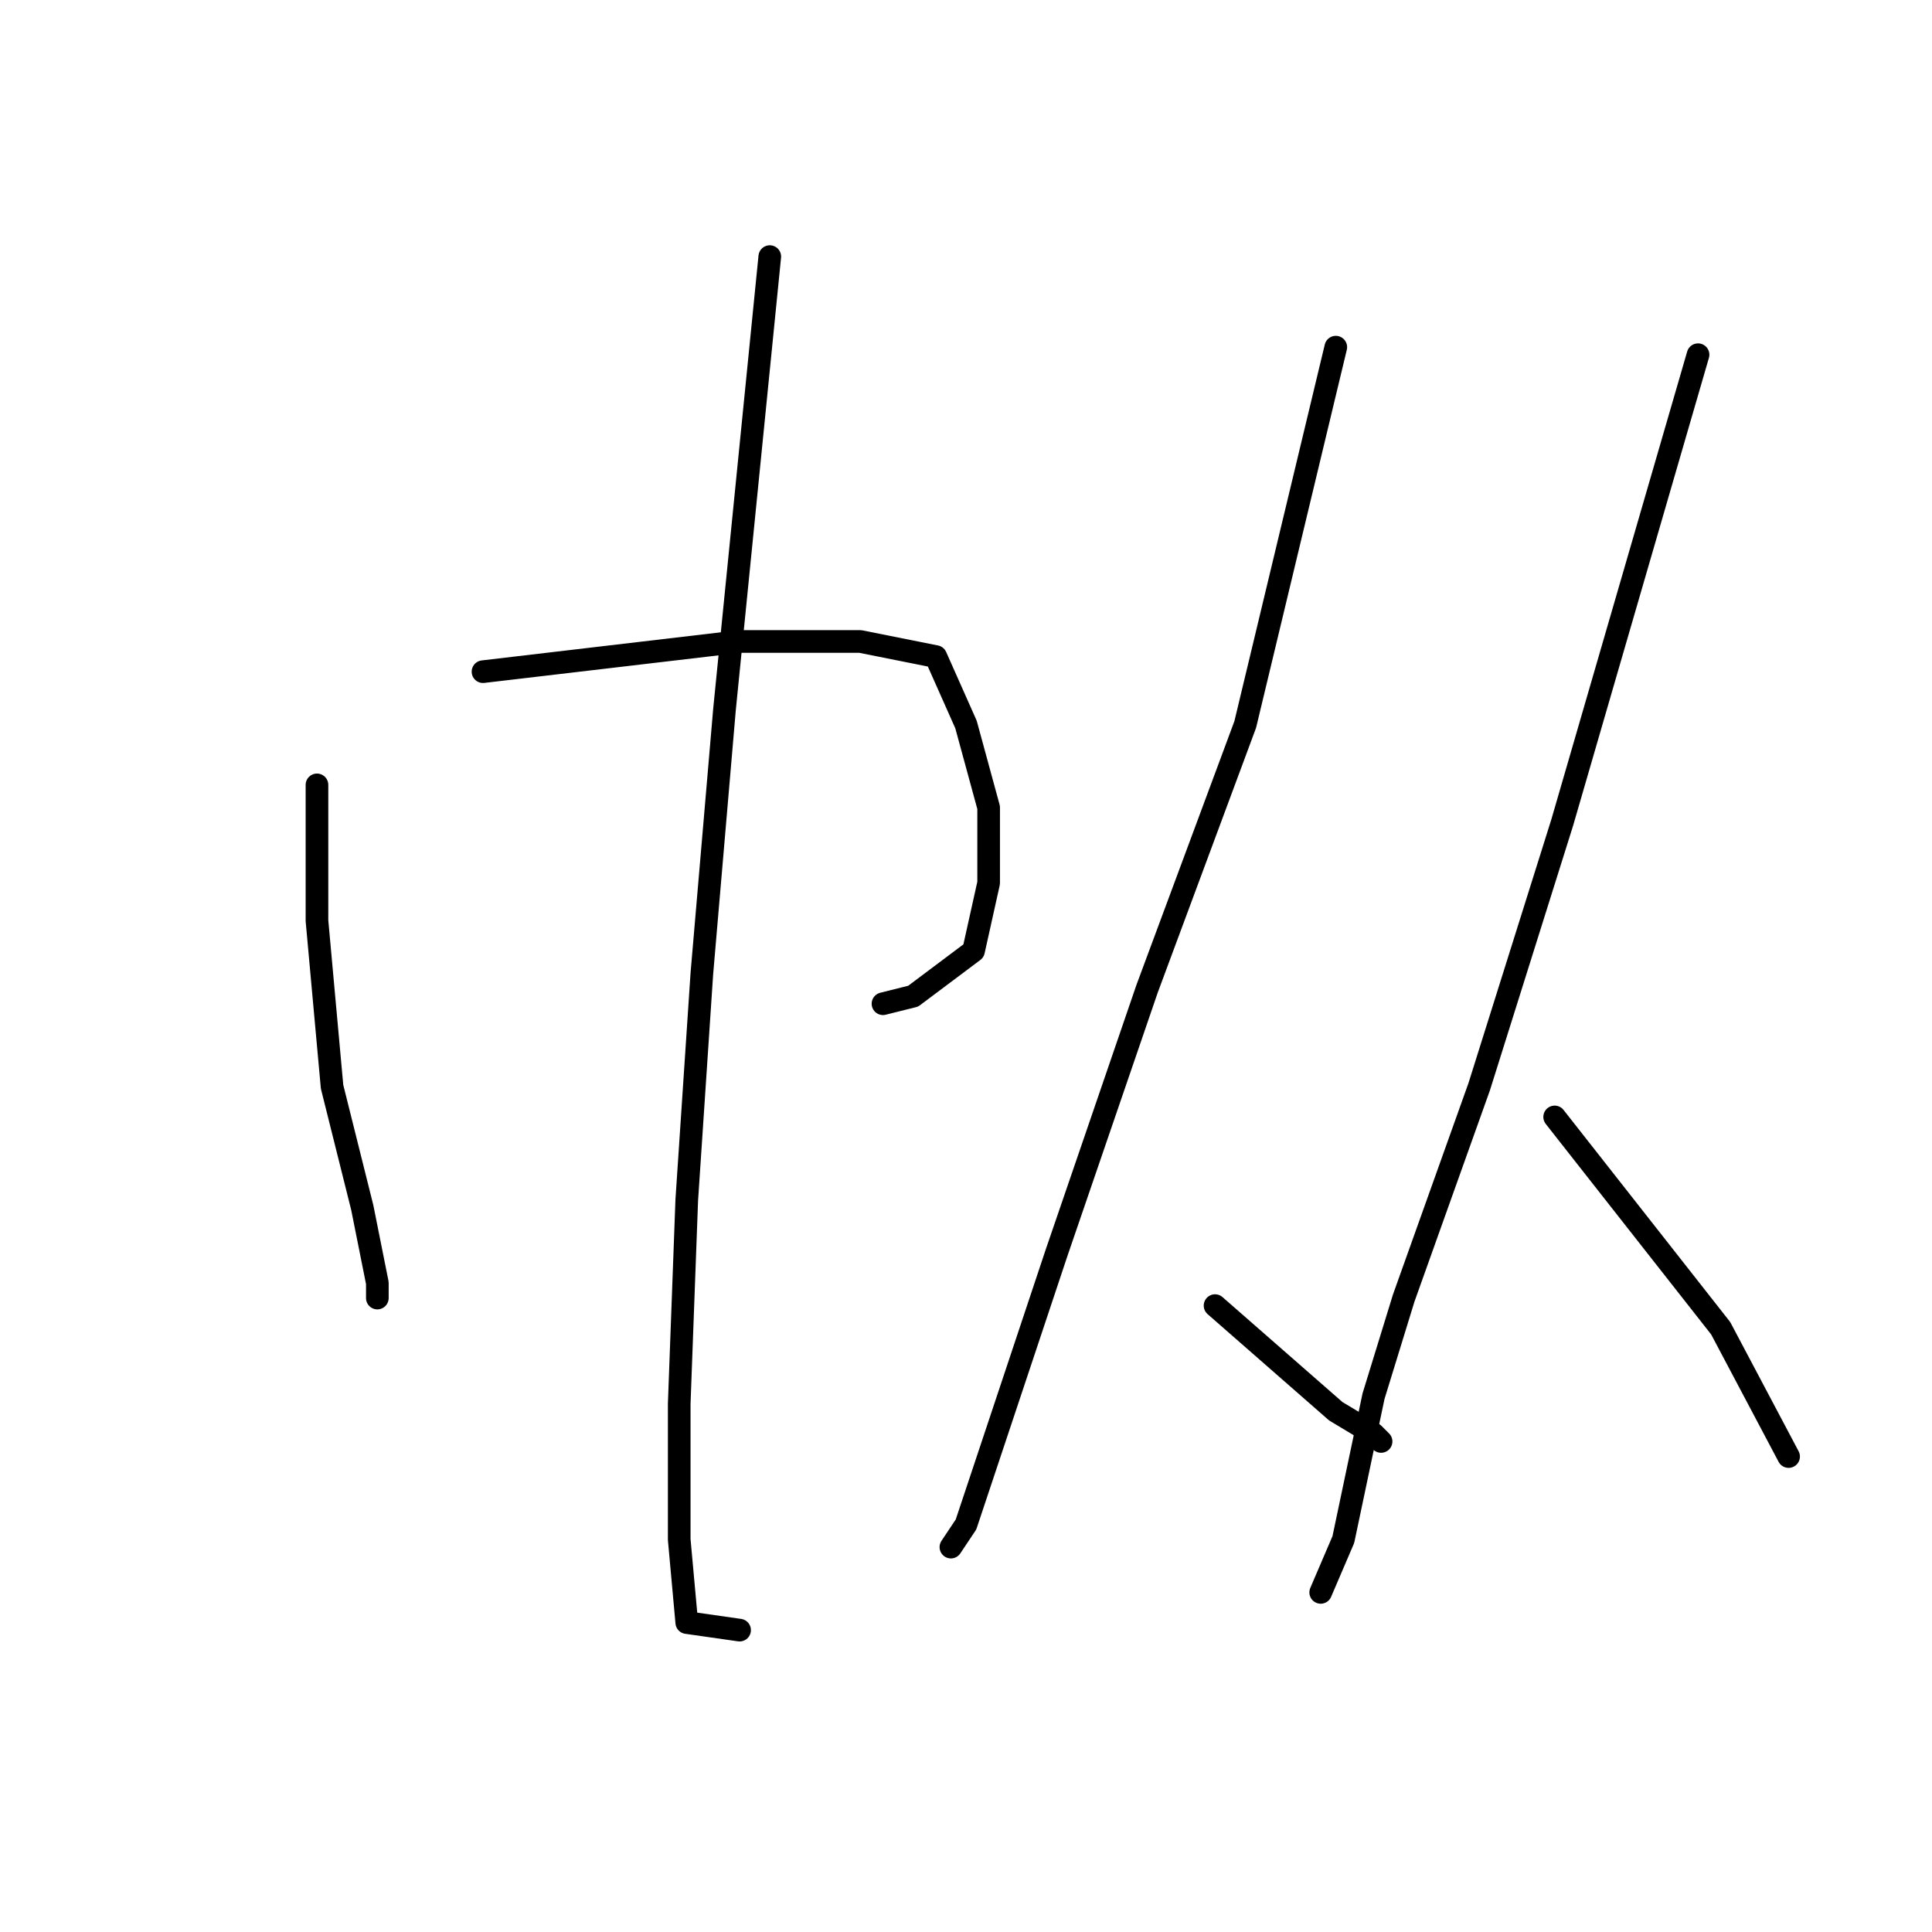 <?xml version="1.0" standalone="no"?>
    <svg width="256" height="256" xmlns="http://www.w3.org/2000/svg" version="1.1">
    <polyline stroke="black" stroke-width="3" stroke-linecap="round" fill="transparent" stroke-linejoin="round" points="42 104 42 113 42 122 44 144 48 160 50 170 50 172 50 172 " />
        <polyline stroke="black" stroke-width="3" stroke-linecap="round" fill="transparent" stroke-linejoin="round" points="64 89 81 87 98 85 114 85 124 87 128 96 131 107 131 117 129 126 121 132 117 133 117 133 " />
        <polyline stroke="black" stroke-width="3" stroke-linecap="round" fill="transparent" stroke-linejoin="round" points="102 34 99 64 96 94 93 129 91 159 90 186 90 204 91 215 98 216 98 216 " />
        <polyline stroke="black" stroke-width="3" stroke-linecap="round" fill="transparent" stroke-linejoin="round" points="177 46 171 71 165 96 152 131 140 166 133 187 128 202 126 205 126 205 " />
        <polyline stroke="black" stroke-width="3" stroke-linecap="round" fill="transparent" stroke-linejoin="round" points="161 173 169 180 177 187 182 190 183 191 183 191 " />
        <polyline stroke="black" stroke-width="3" stroke-linecap="round" fill="transparent" stroke-linejoin="round" points="225 47 216 78 207 109 196 144 186 172 182 185 178 204 175 211 175 211 " />
        <polyline stroke="black" stroke-width="3" stroke-linecap="round" fill="transparent" stroke-linejoin="round" points="206 148 217 162 228 176 237 193 237 193 " />
        </svg>